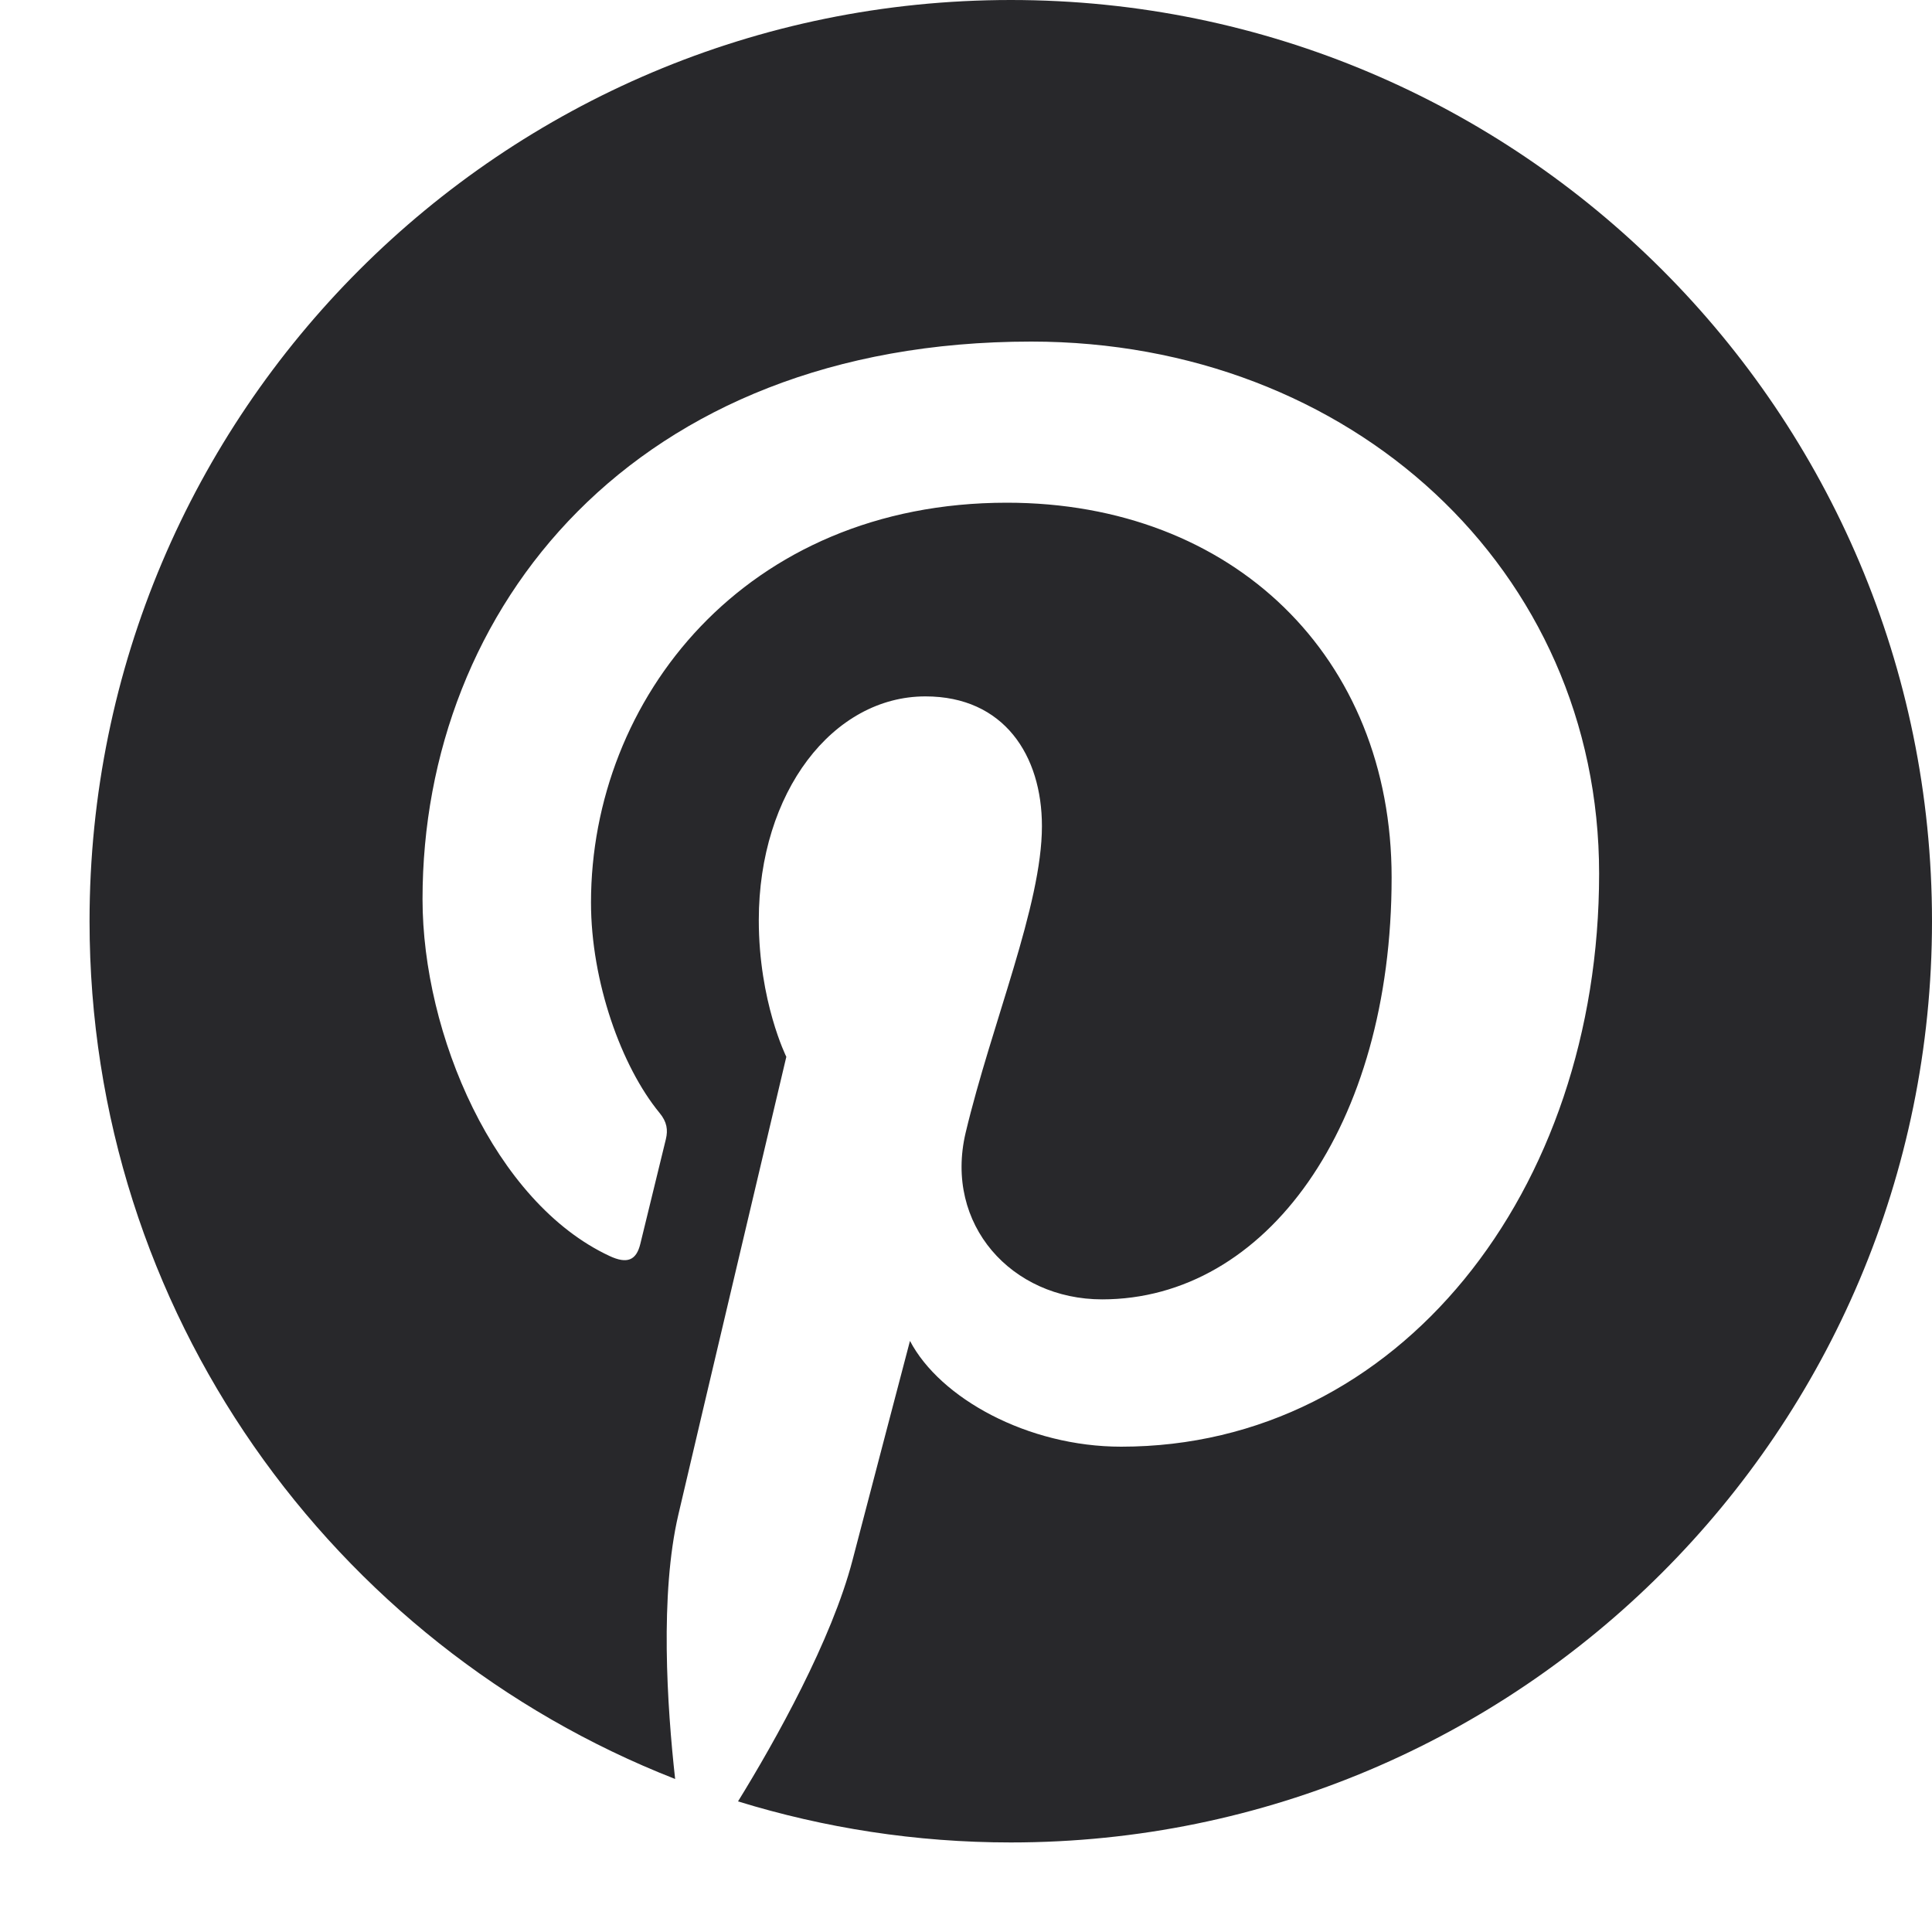 <svg width="20" height="20" viewBox="0 0 20 20" fill="none" xmlns="http://www.w3.org/2000/svg">
<path d="M10.464 0C5.197 0 0.927 4.27 0.927 9.536C0.927 13.576 3.441 17.027 6.989 18.416C6.905 17.662 6.83 16.504 7.022 15.681C7.195 14.937 8.14 10.94 8.14 10.94C8.14 10.94 7.855 10.369 7.855 9.525C7.855 8.199 8.623 7.209 9.58 7.209C10.394 7.209 10.786 7.821 10.786 8.552C10.786 9.371 10.266 10.594 9.996 11.727C9.772 12.677 10.473 13.451 11.409 13.451C13.104 13.451 14.406 11.664 14.406 9.084C14.406 6.801 12.766 5.204 10.423 5.204C7.71 5.204 6.118 7.24 6.118 9.343C6.118 10.162 6.433 11.041 6.827 11.52C6.905 11.614 6.916 11.697 6.893 11.793C6.821 12.094 6.66 12.742 6.629 12.875C6.587 13.05 6.49 13.086 6.31 13.002C5.119 12.447 4.374 10.706 4.374 9.307C4.374 6.299 6.559 3.536 10.675 3.536C13.983 3.536 16.554 5.893 16.554 9.044C16.554 12.331 14.482 14.976 11.606 14.976C10.639 14.976 9.731 14.474 9.42 13.881C9.42 13.881 8.942 15.701 8.826 16.148C8.611 16.976 8.03 18.015 7.64 18.648C8.533 18.923 9.481 19.073 10.464 19.073C15.73 19.073 20 14.803 20 9.536C20 4.27 15.73 0 10.464 0Z" fill="#28282B"/>
</svg>
